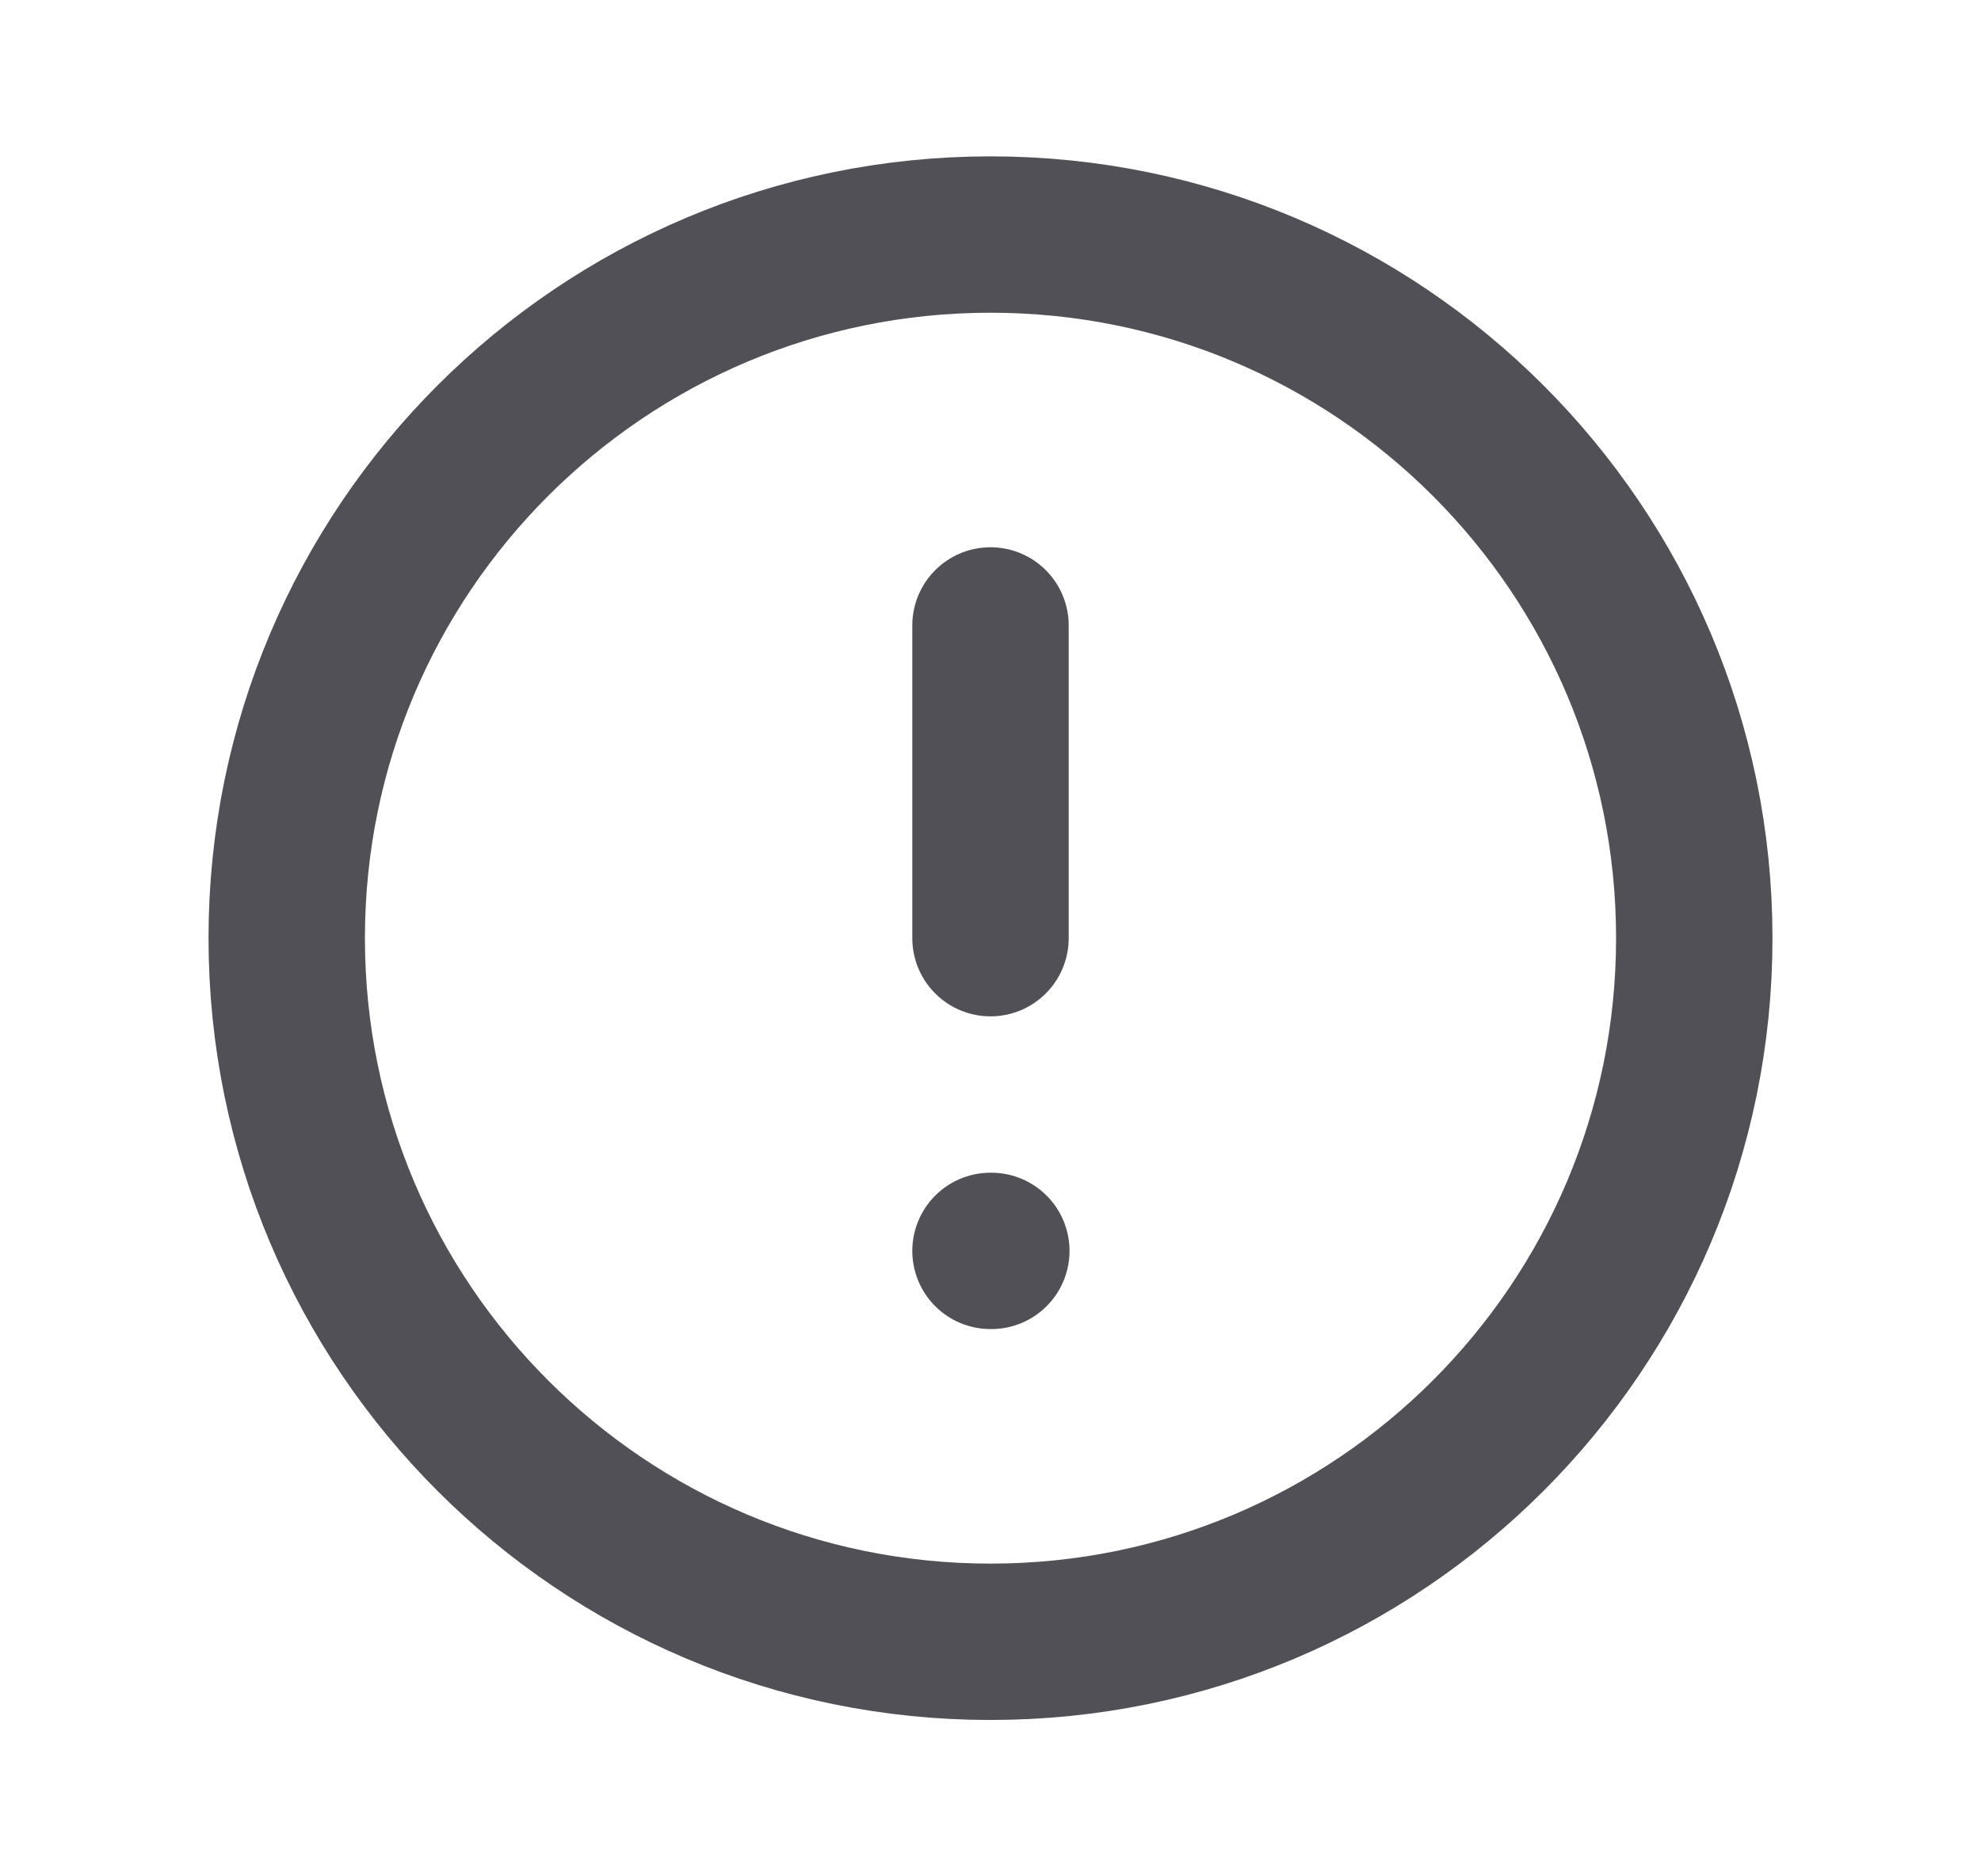 <svg width="19" height="18" viewBox="0 0 19 18" fill="none" xmlns="http://www.w3.org/2000/svg">
<g id="Icon/Outline/exclamation-circle">
<path id="Icon" d="M9.5 6V9M9.5 12H9.508M16.25 9C16.25 12.728 13.228 15.75 9.5 15.75C5.772 15.75 2.75 12.728 2.75 9C2.75 5.272 5.772 2.25 9.5 2.25C13.228 2.25 16.25 5.272 16.25 9Z" stroke="#505056" stroke-width="1.5" stroke-linecap="round" stroke-linejoin="round"/>
</g>
</svg>
